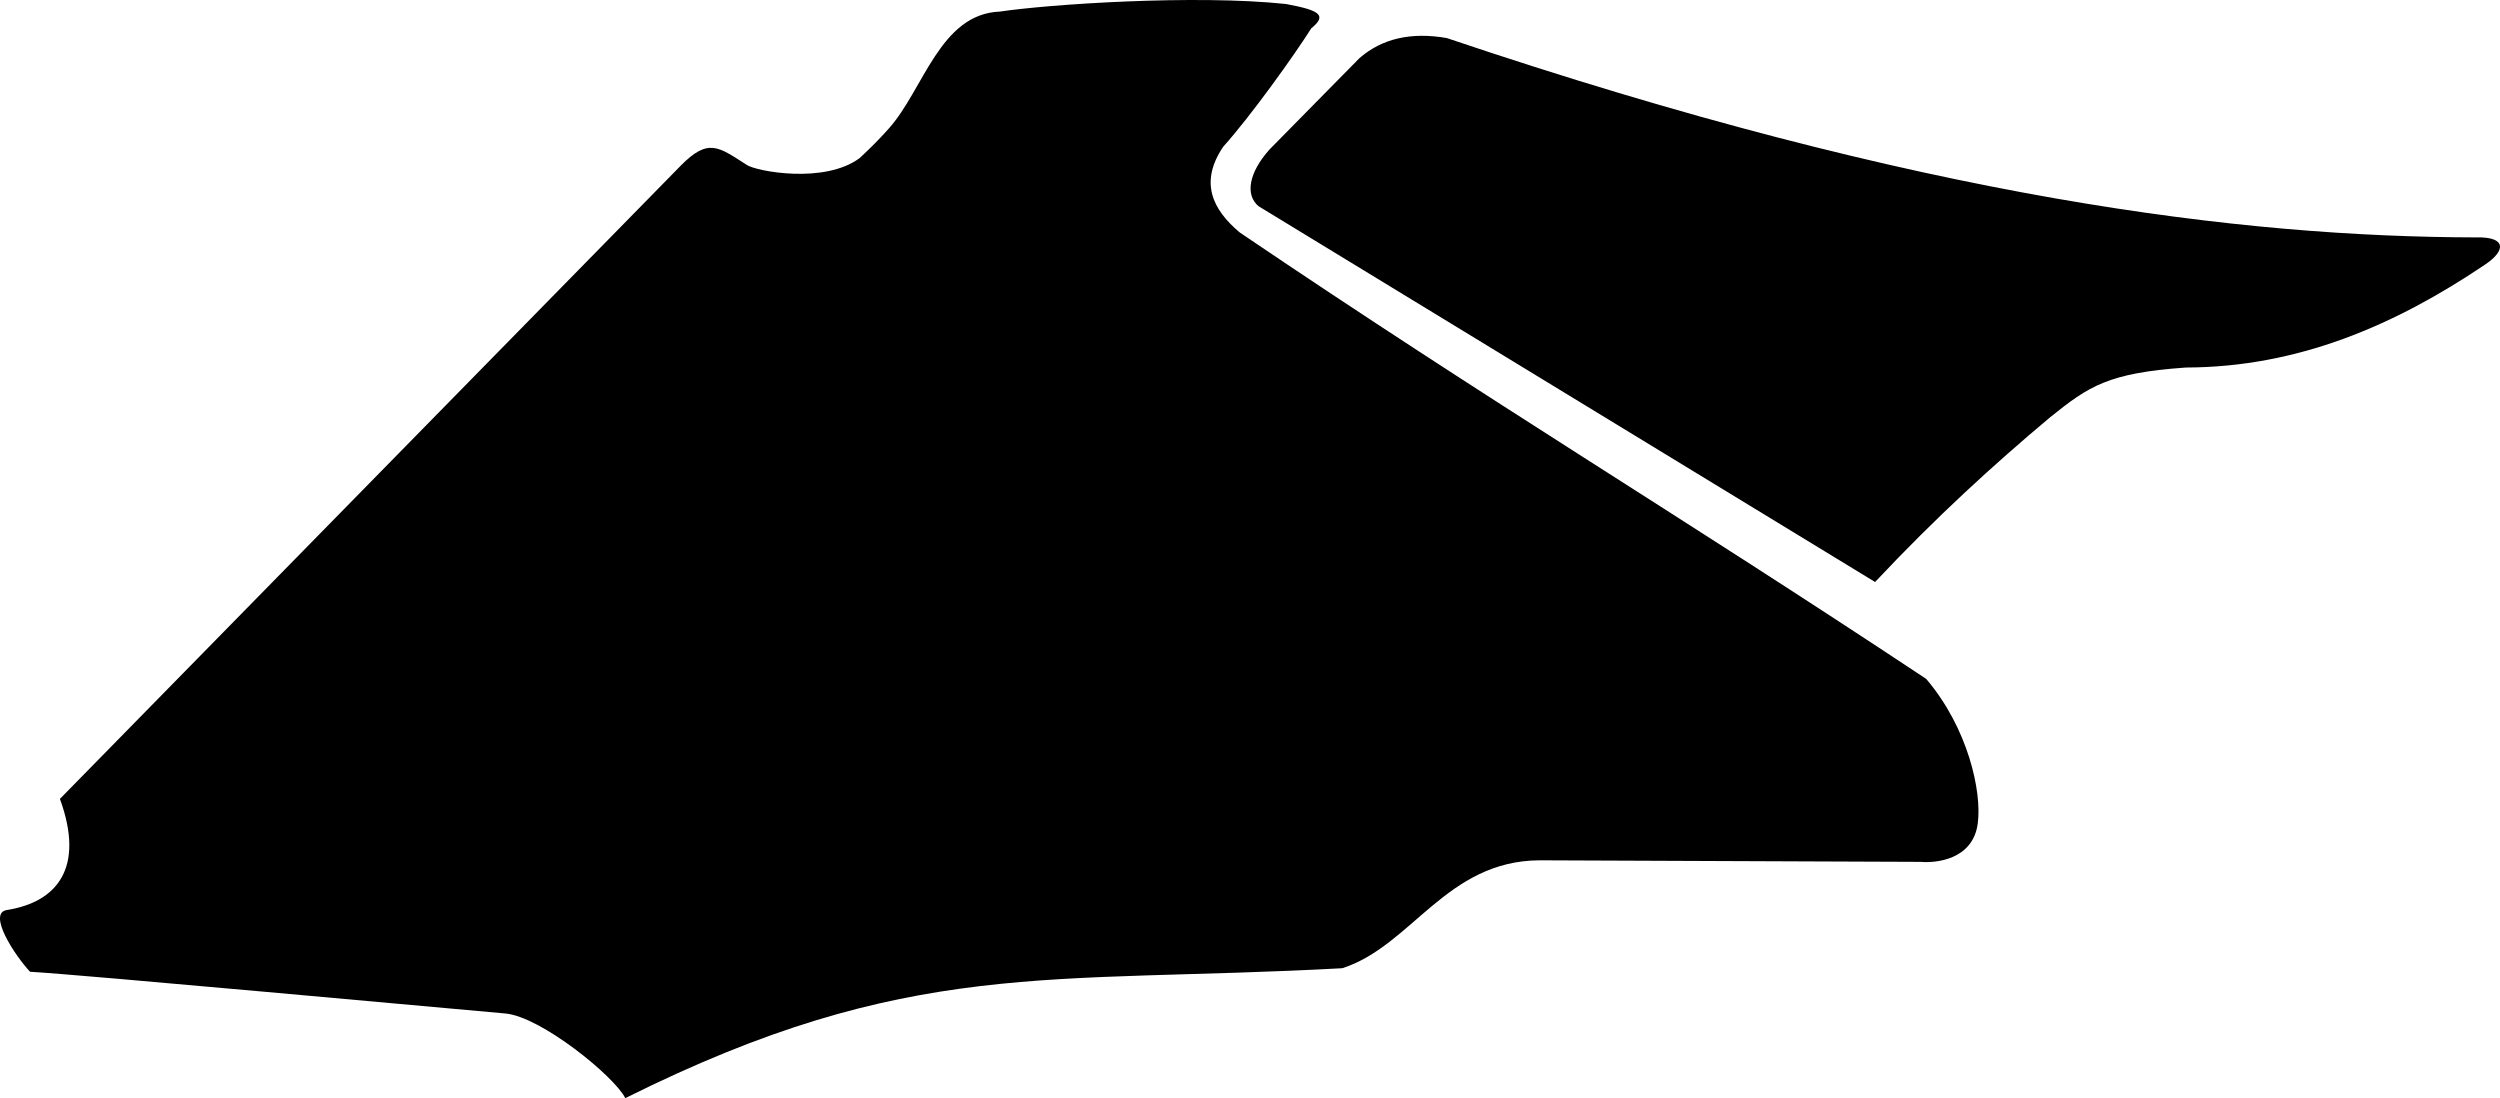<?xml version="1.0" encoding="utf-8"?>
<!-- Generator: Adobe Illustrator 21.0.2, SVG Export Plug-In . SVG Version: 6.00 Build 0)  -->
<svg version="1.1" id="Layer_1" xmlns="http://www.w3.org/2000/svg" xmlns:xlink="http://www.w3.org/1999/xlink" x="0px" y="0px"
	 width="1672.96px" height="734.859px" viewBox="0 0 1672.96 734.859" enable-background="new 0 0 1672.96 734.859"
	 xml:space="preserve">
<path id="Shape" d="M1288.977,454.301c27.975,32.885,37.36,75.353,34.506,96.788c-3.236,24.312-28.15,26.536-38.11,25.657
	l-255.276-1.036c-62.439,0.427-85.348,57.218-131.84,72.205c-196.697,10.81-289.51-7.887-479.826,86.944
	c-7.328-14.663-56.542-54.606-80.333-56.661c-32.152-2.779-285.87-26.173-317.966-27.905c-10.607-11.327-28.6-39.27-15.583-41.315
	c33.419-5.251,52.494-27.965,35.548-74.38l415.38-423.679c18.525-18.806,25.235-12.742,44.363-0.485
	c6.741,4.32,52.083,12.776,75.432-4.664c6.896-6.368,13.419-12.89,19.394-19.632c23.494-26.195,34.257-76.837,74.505-78.394
	c32.271-4.841,130.467-11.553,191.46-5.055c22.734,4.225,27.577,7.556,16.847,16.269c-11.17,17.76-40.52,58.785-58.882,79.184
	c-16.017,23.66-7.48,41.871,11.044,57.439C1000.902,271.489,1117.904,340.86,1288.977,454.301z M1657.133,158.869
	c-155.655-0.344-368.56-25.259-689.001-133.41c-23.867-4.152-43.335,0.331-58.402,13.448l-60.204,61.132
	c-13.965,15.636-16.38,30.463-7.294,37.977l412.544,251.452c40.66-43.29,79.393-78.616,117.25-110.323
	c25.844-20.783,38.778-29.549,90.754-33.197c74.938-0.208,139.731-28.151,199.912-68.704
	C1677.065,167.745,1677.353,158.353,1657.133,158.869z"/>
</svg>
